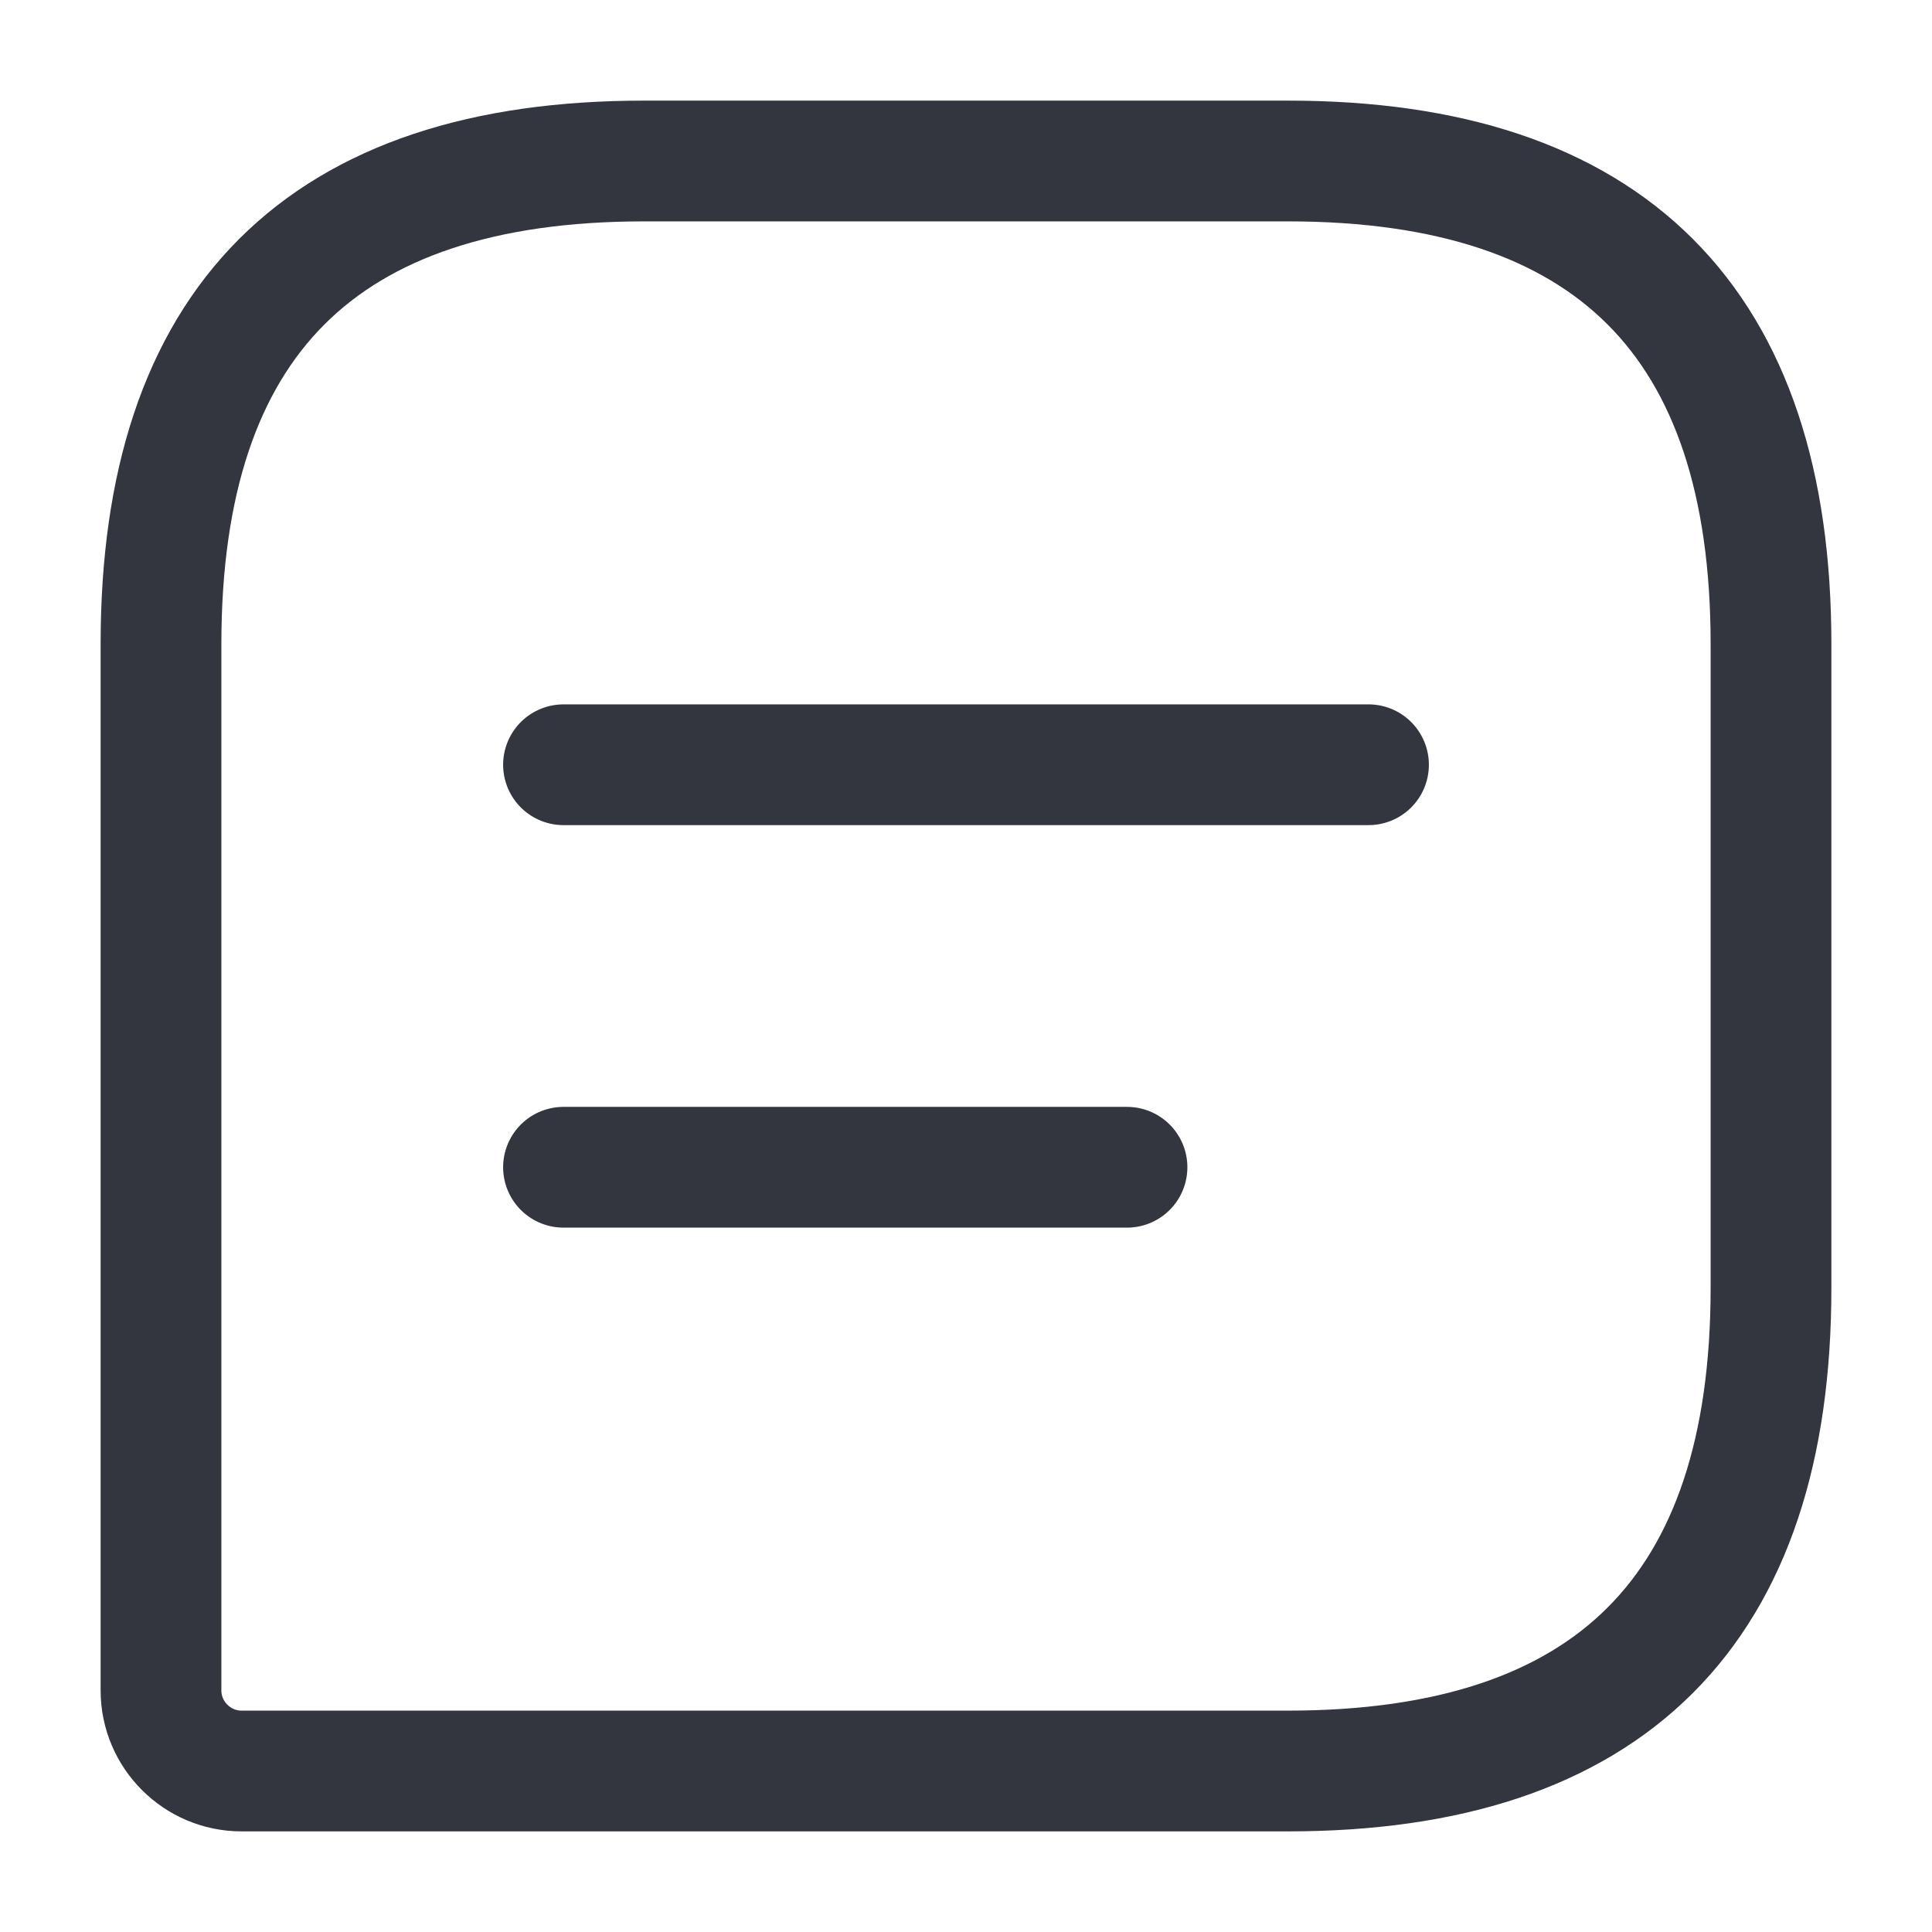 <svg width="24" height="24" viewBox="0 0 24 24" fill="none" xmlns="http://www.w3.org/2000/svg">
<path d="M16 2H8C4 2 2 4 2 8V21C2 21.55 2.45 22 3 22H16C20 22 22 20 22 16V8C22 4 20 2 16 2Z" stroke="#33363F" stroke-width="1.5" stroke-linecap="round" stroke-linejoin="round"/>
<path d="M7 9.5H17" stroke="#33363F" stroke-width="1.5" stroke-miterlimit="10" stroke-linecap="round" stroke-linejoin="round"/>
<path d="M7 14.5H14" stroke="#33363F" stroke-width="1.5" stroke-miterlimit="10" stroke-linecap="round" stroke-linejoin="round"/>
</svg>
